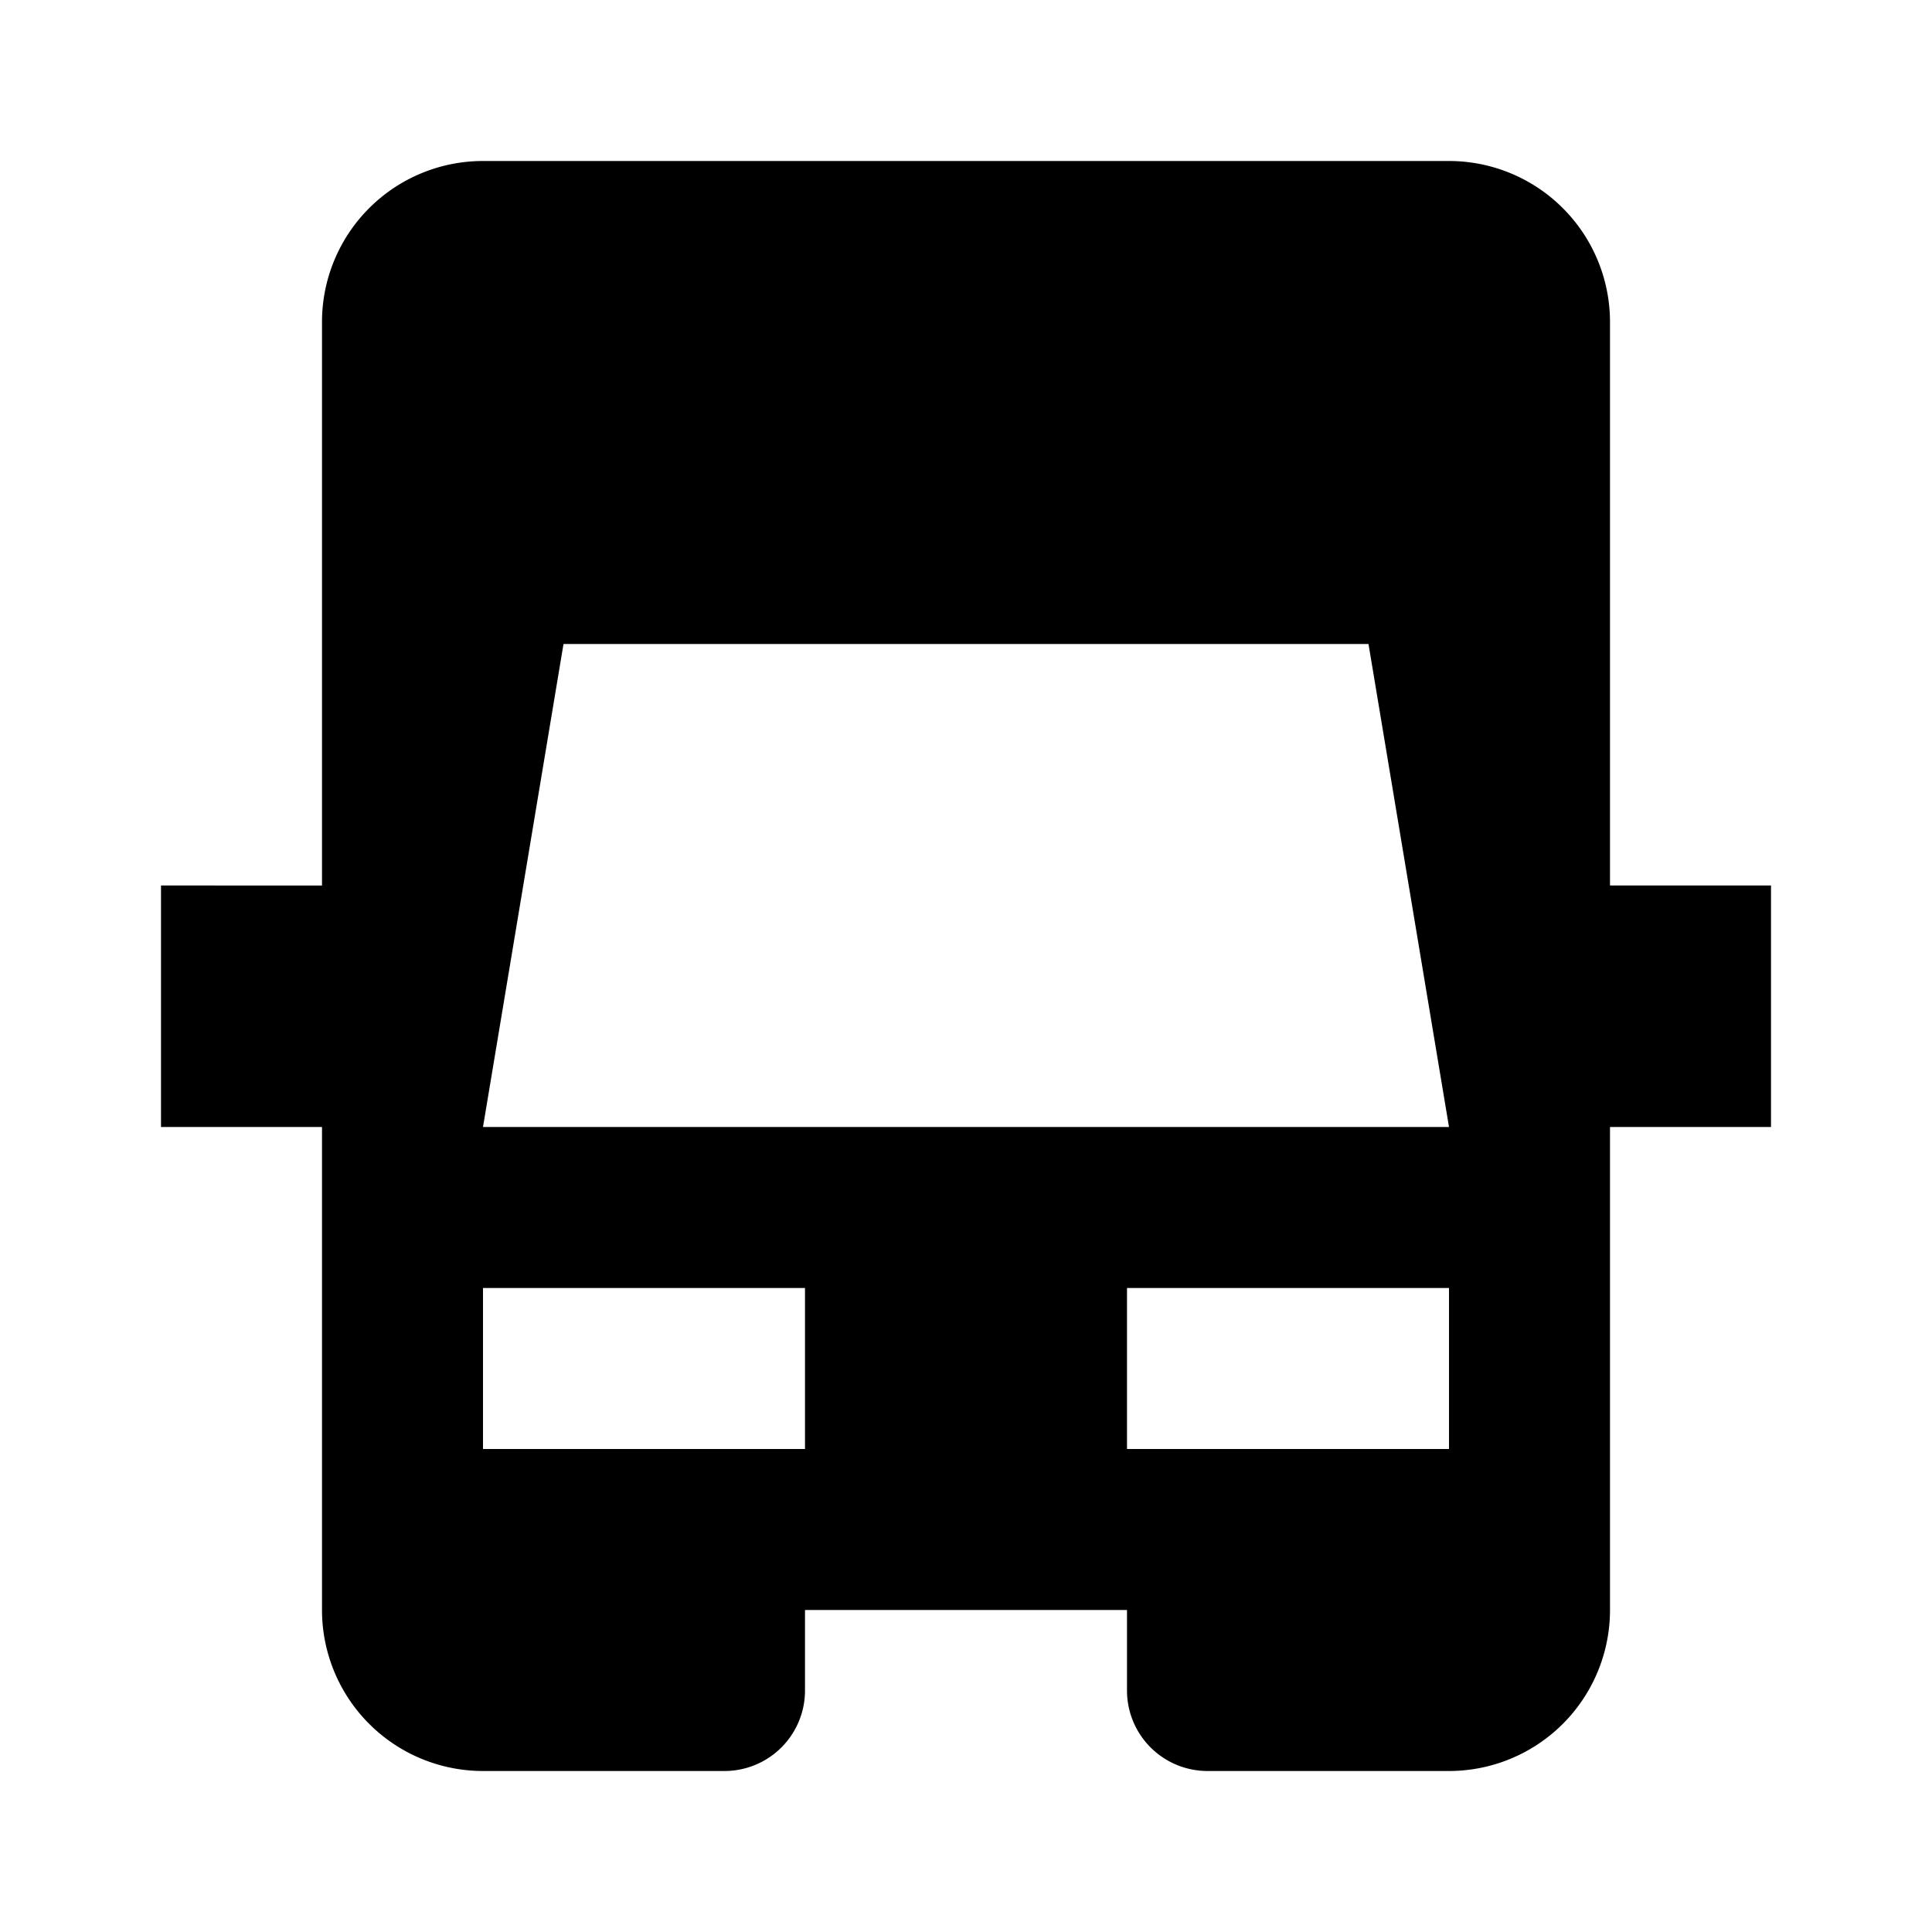 <svg xmlns="http://www.w3.org/2000/svg" viewBox="0 0 24 24"><defs><style>.cls-1{fill:none;}</style></defs><g id="Layer_2" data-name="Layer 2"><g id="UI_Solid" data-name="UI Solid"><g id="truck"><rect class="cls-1" width="24" height="24"/><path d="M20,11V4a2,2,0,0,0-2-2H6A2,2,0,0,0,4,4v7H2v3H4v6a2,2,0,0,0,2,2H9a1,1,0,0,0,1-1V20h4v1a1,1,0,0,0,1,1h3a2,2,0,0,0,2-2V14h2V11ZM10,18H6V16h4Zm8,0H14V16h4ZM6,14,7,8H17l1,6Z"/></g></g></g></svg>
